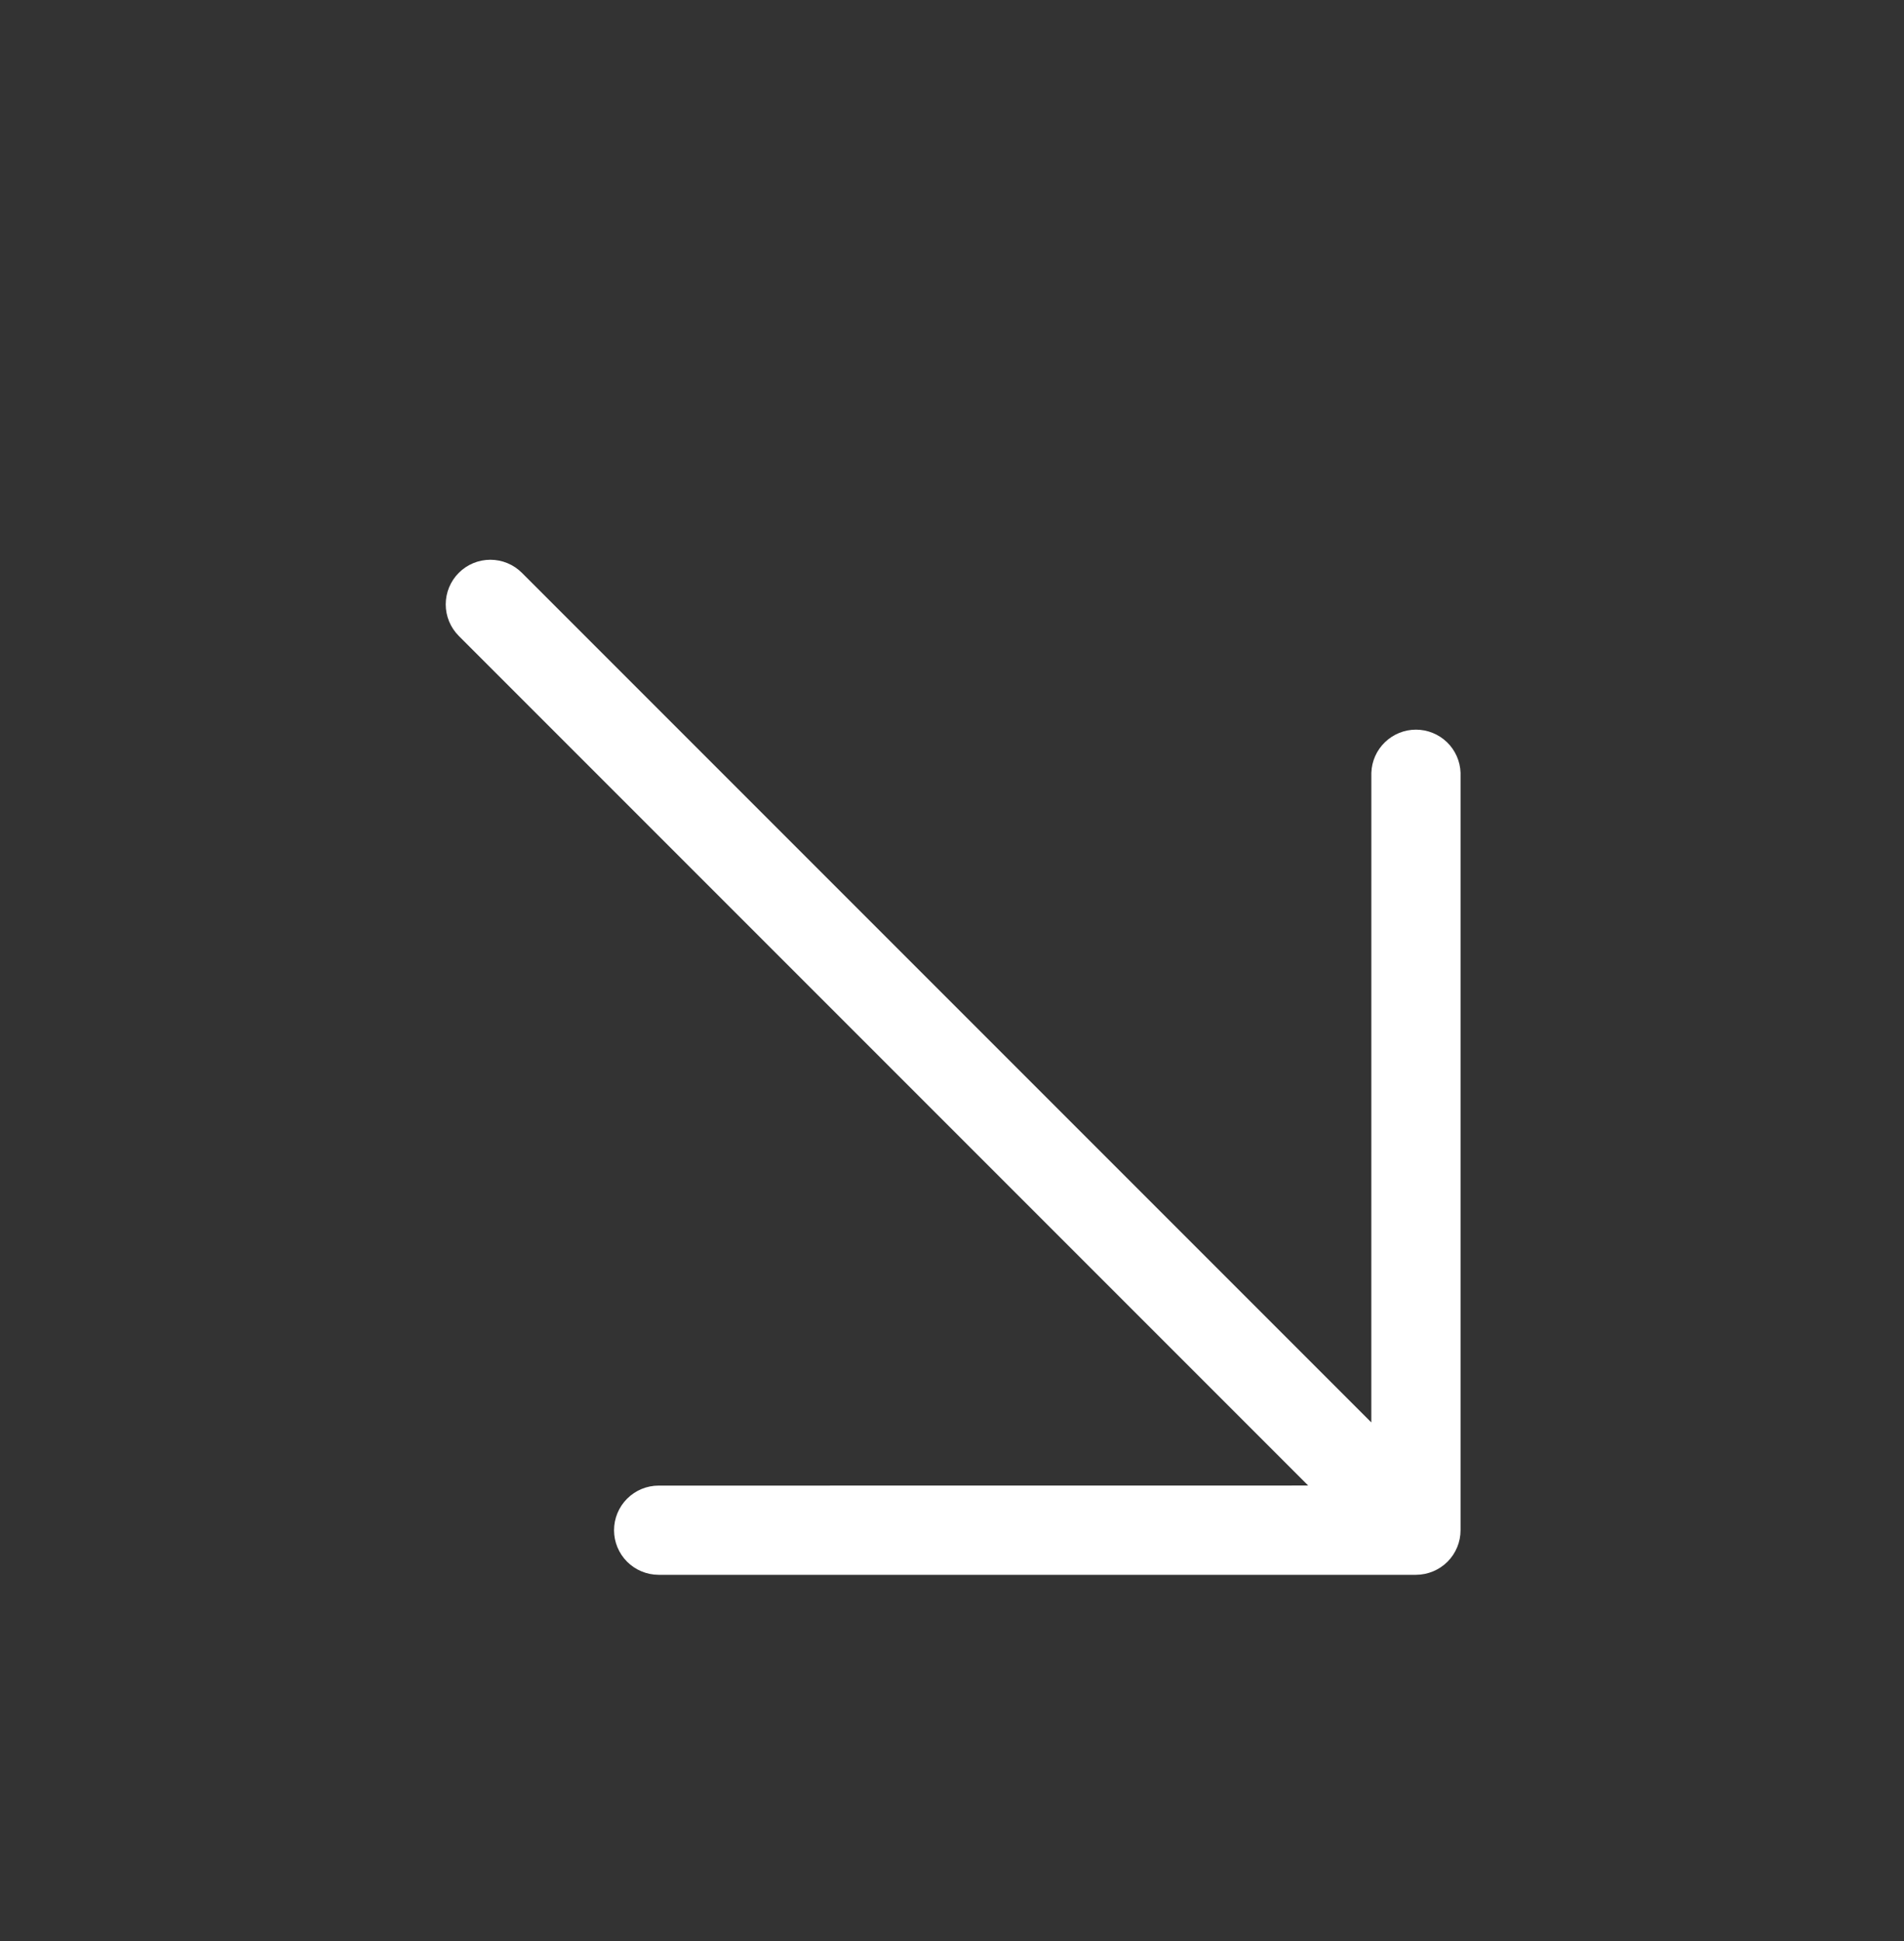 <svg width="52" height="53" viewBox="0 0 52 53" fill="none" xmlns="http://www.w3.org/2000/svg">
<rect x="0" y="0" width="52" height="53" fill="#333333" stroke="none"/>
<g clip-path="url(#clip0_573_26)">
<path d="M16.77 41.782C16.77 41.459 16.899 41.149 17.127 40.921C17.356 40.692 17.665 40.564 17.988 40.564L35.728 40.562L12.53 17.364C12.302 17.136 12.173 16.826 12.173 16.503C12.173 16.179 12.302 15.869 12.53 15.641C12.759 15.412 13.069 15.284 13.392 15.284C13.715 15.284 14.025 15.412 14.254 15.641L37.452 38.839L37.453 21.099C37.464 20.783 37.597 20.484 37.825 20.265C38.052 20.046 38.355 19.923 38.671 19.923C38.987 19.923 39.29 20.046 39.518 20.265C39.745 20.484 39.878 20.783 39.889 21.099L39.889 41.782C39.889 42.105 39.761 42.414 39.532 42.643C39.304 42.871 38.994 42.999 38.671 43L17.988 43C17.665 42.999 17.356 42.871 17.127 42.643C16.899 42.414 16.77 42.105 16.77 41.782Z" fill="white"/>
</g>
<defs>
<clipPath id="clip0_573_26">
<rect width="52" height="52" fill="white" transform="translate(0 0.985)"/>
</clipPath>
</defs>
</svg>

